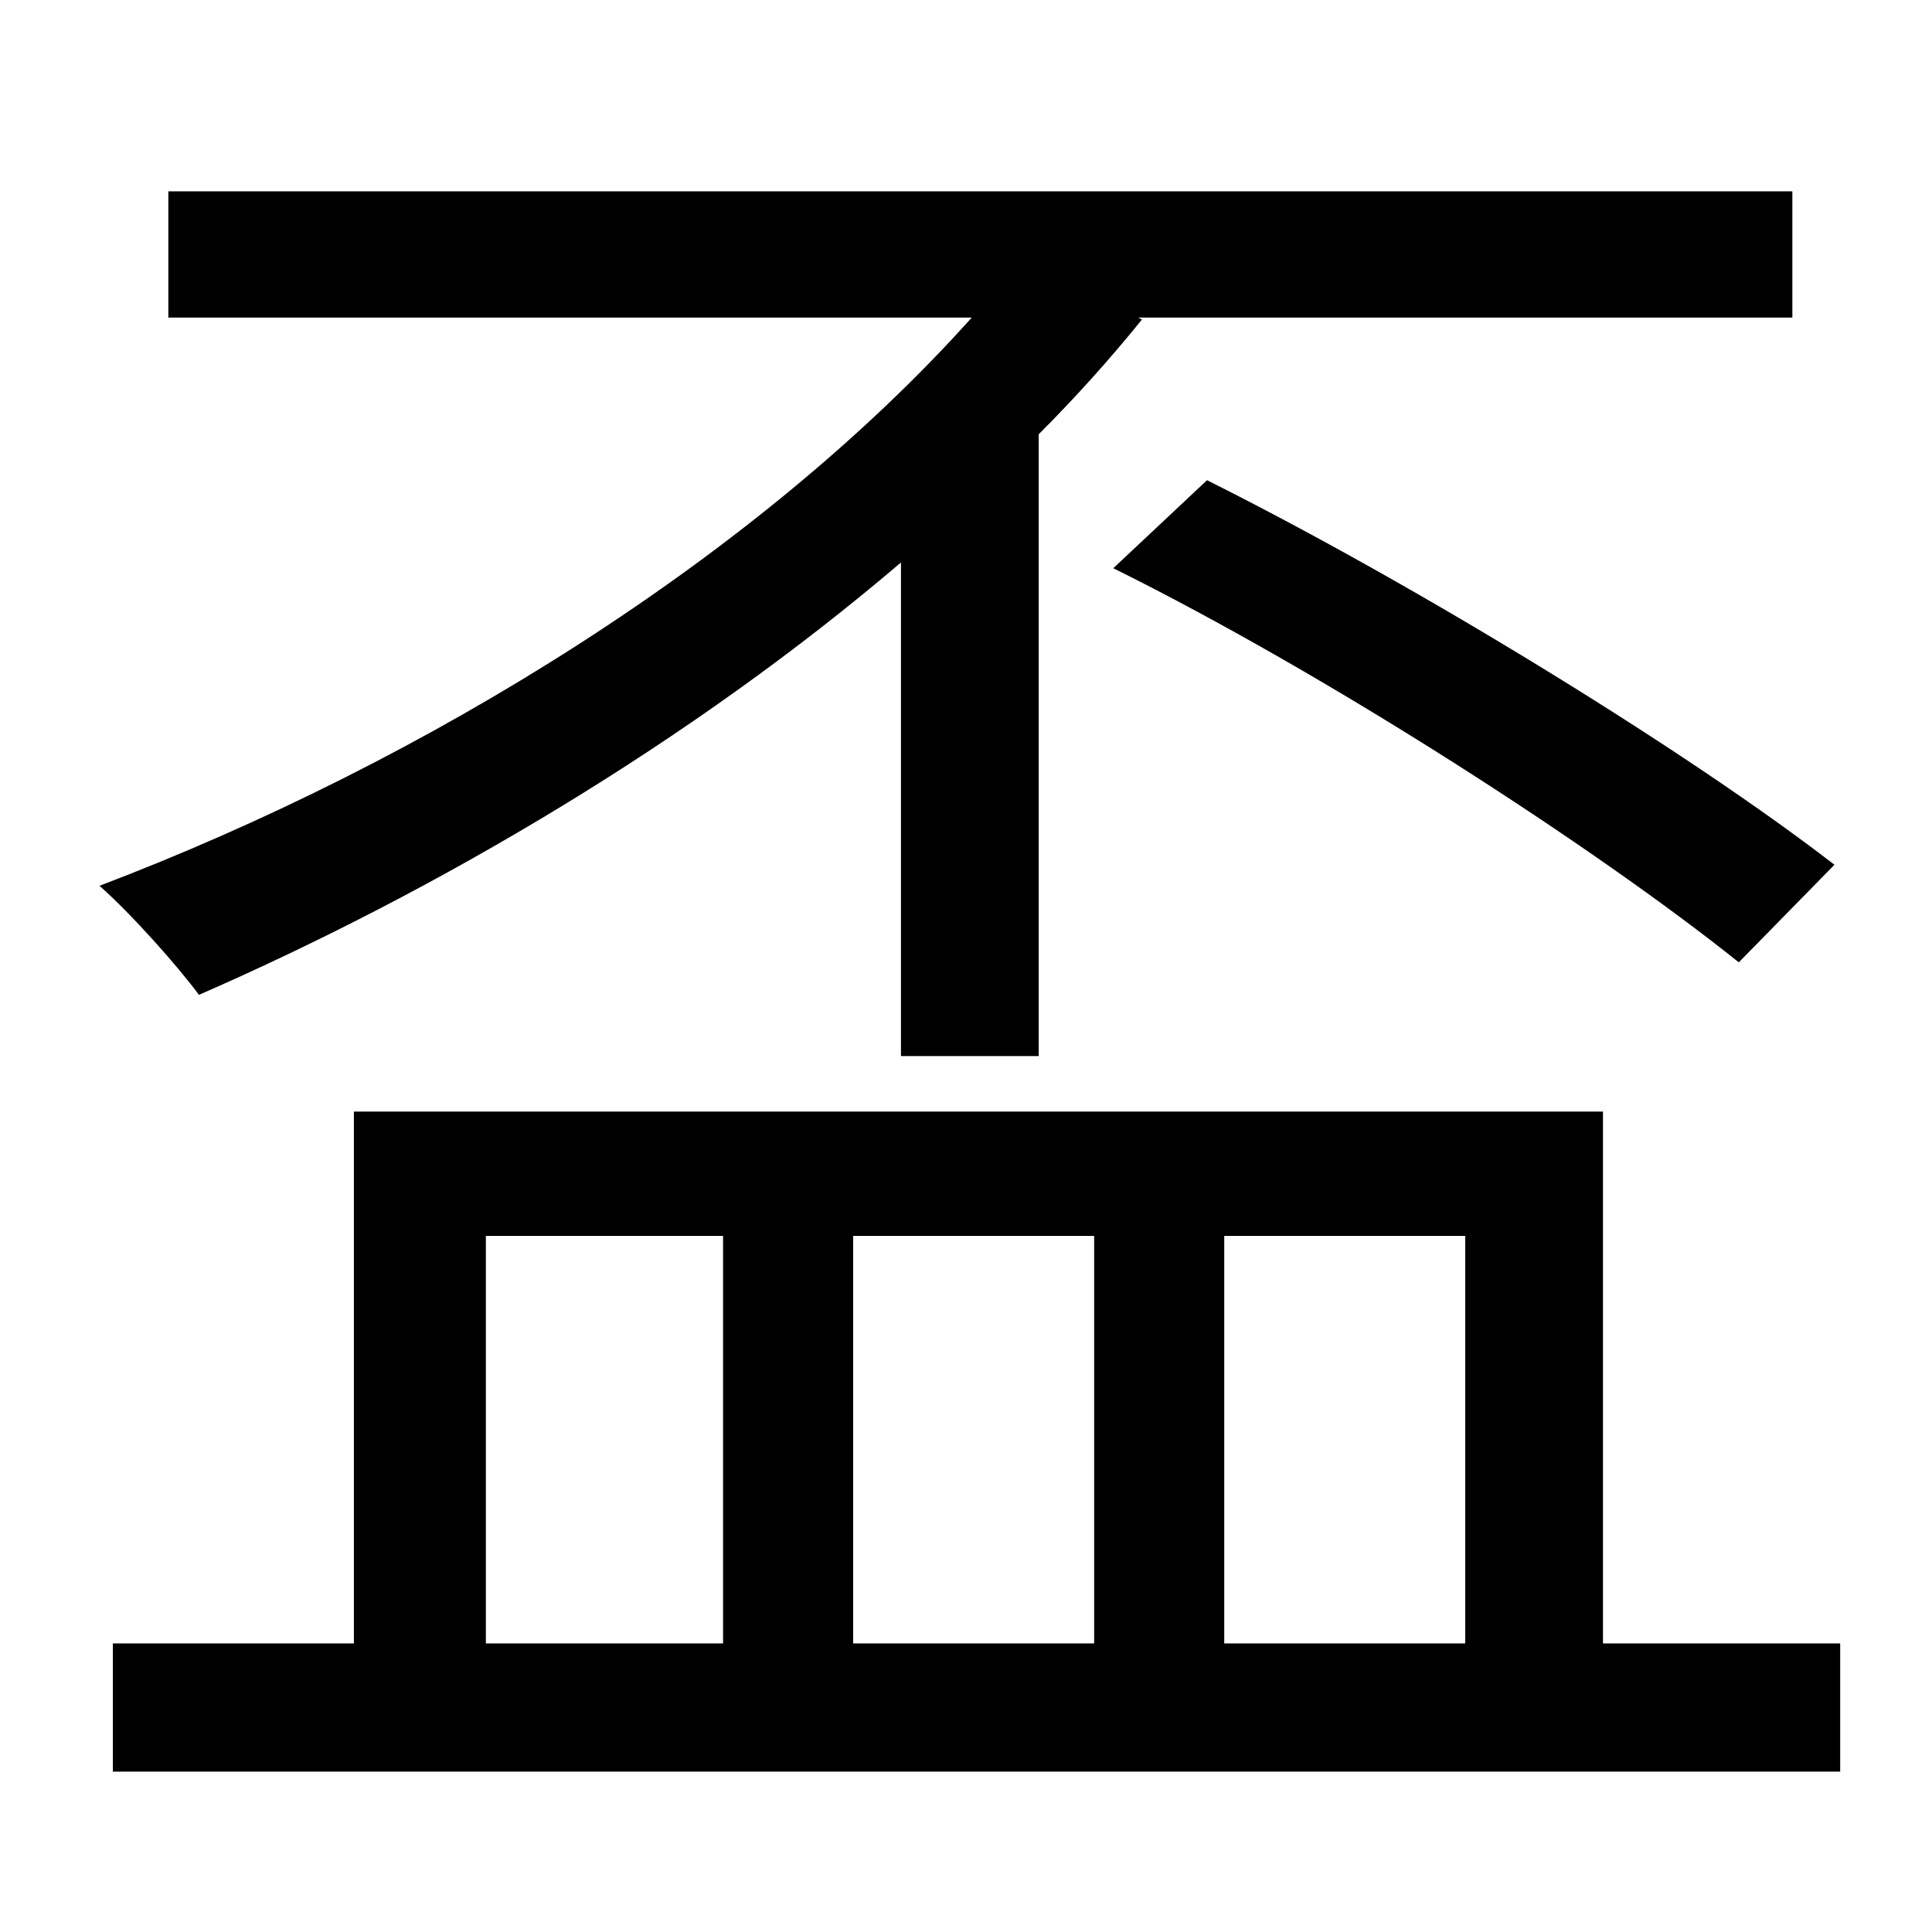 <?xml version="1.0" standalone="no"?>
<!DOCTYPE svg PUBLIC "-//W3C//DTD SVG 1.1//EN" "http://www.w3.org/Graphics/SVG/1.1/DTD/svg11.dtd" >
<svg xmlns="http://www.w3.org/2000/svg" xmlns:xlink="http://www.w3.org/1999/xlink" version="1.1" viewBox="-10 0 1010 1000">
   <path fill="currentColor"
d="M461 552v-258c-109 93 -241 171 -367 226c-11 -15 -36 -43 -52 -57c171 -65 344 -172 456 -297h-420v-66h849v66h-342l2 1c-17 21 -35 41 -54 60v325h-72zM572 297l49 -46c112 56 253 143 328 201l-50 51c-75 -60 -214 -150 -327 -206zM244 646v213h124v-213h-124z
M562 646h-126v213h126v-213zM756 646h-126v213h126v-213zM828 859h124v67h-903v-67h126v-278h653v278z" />
</svg>
